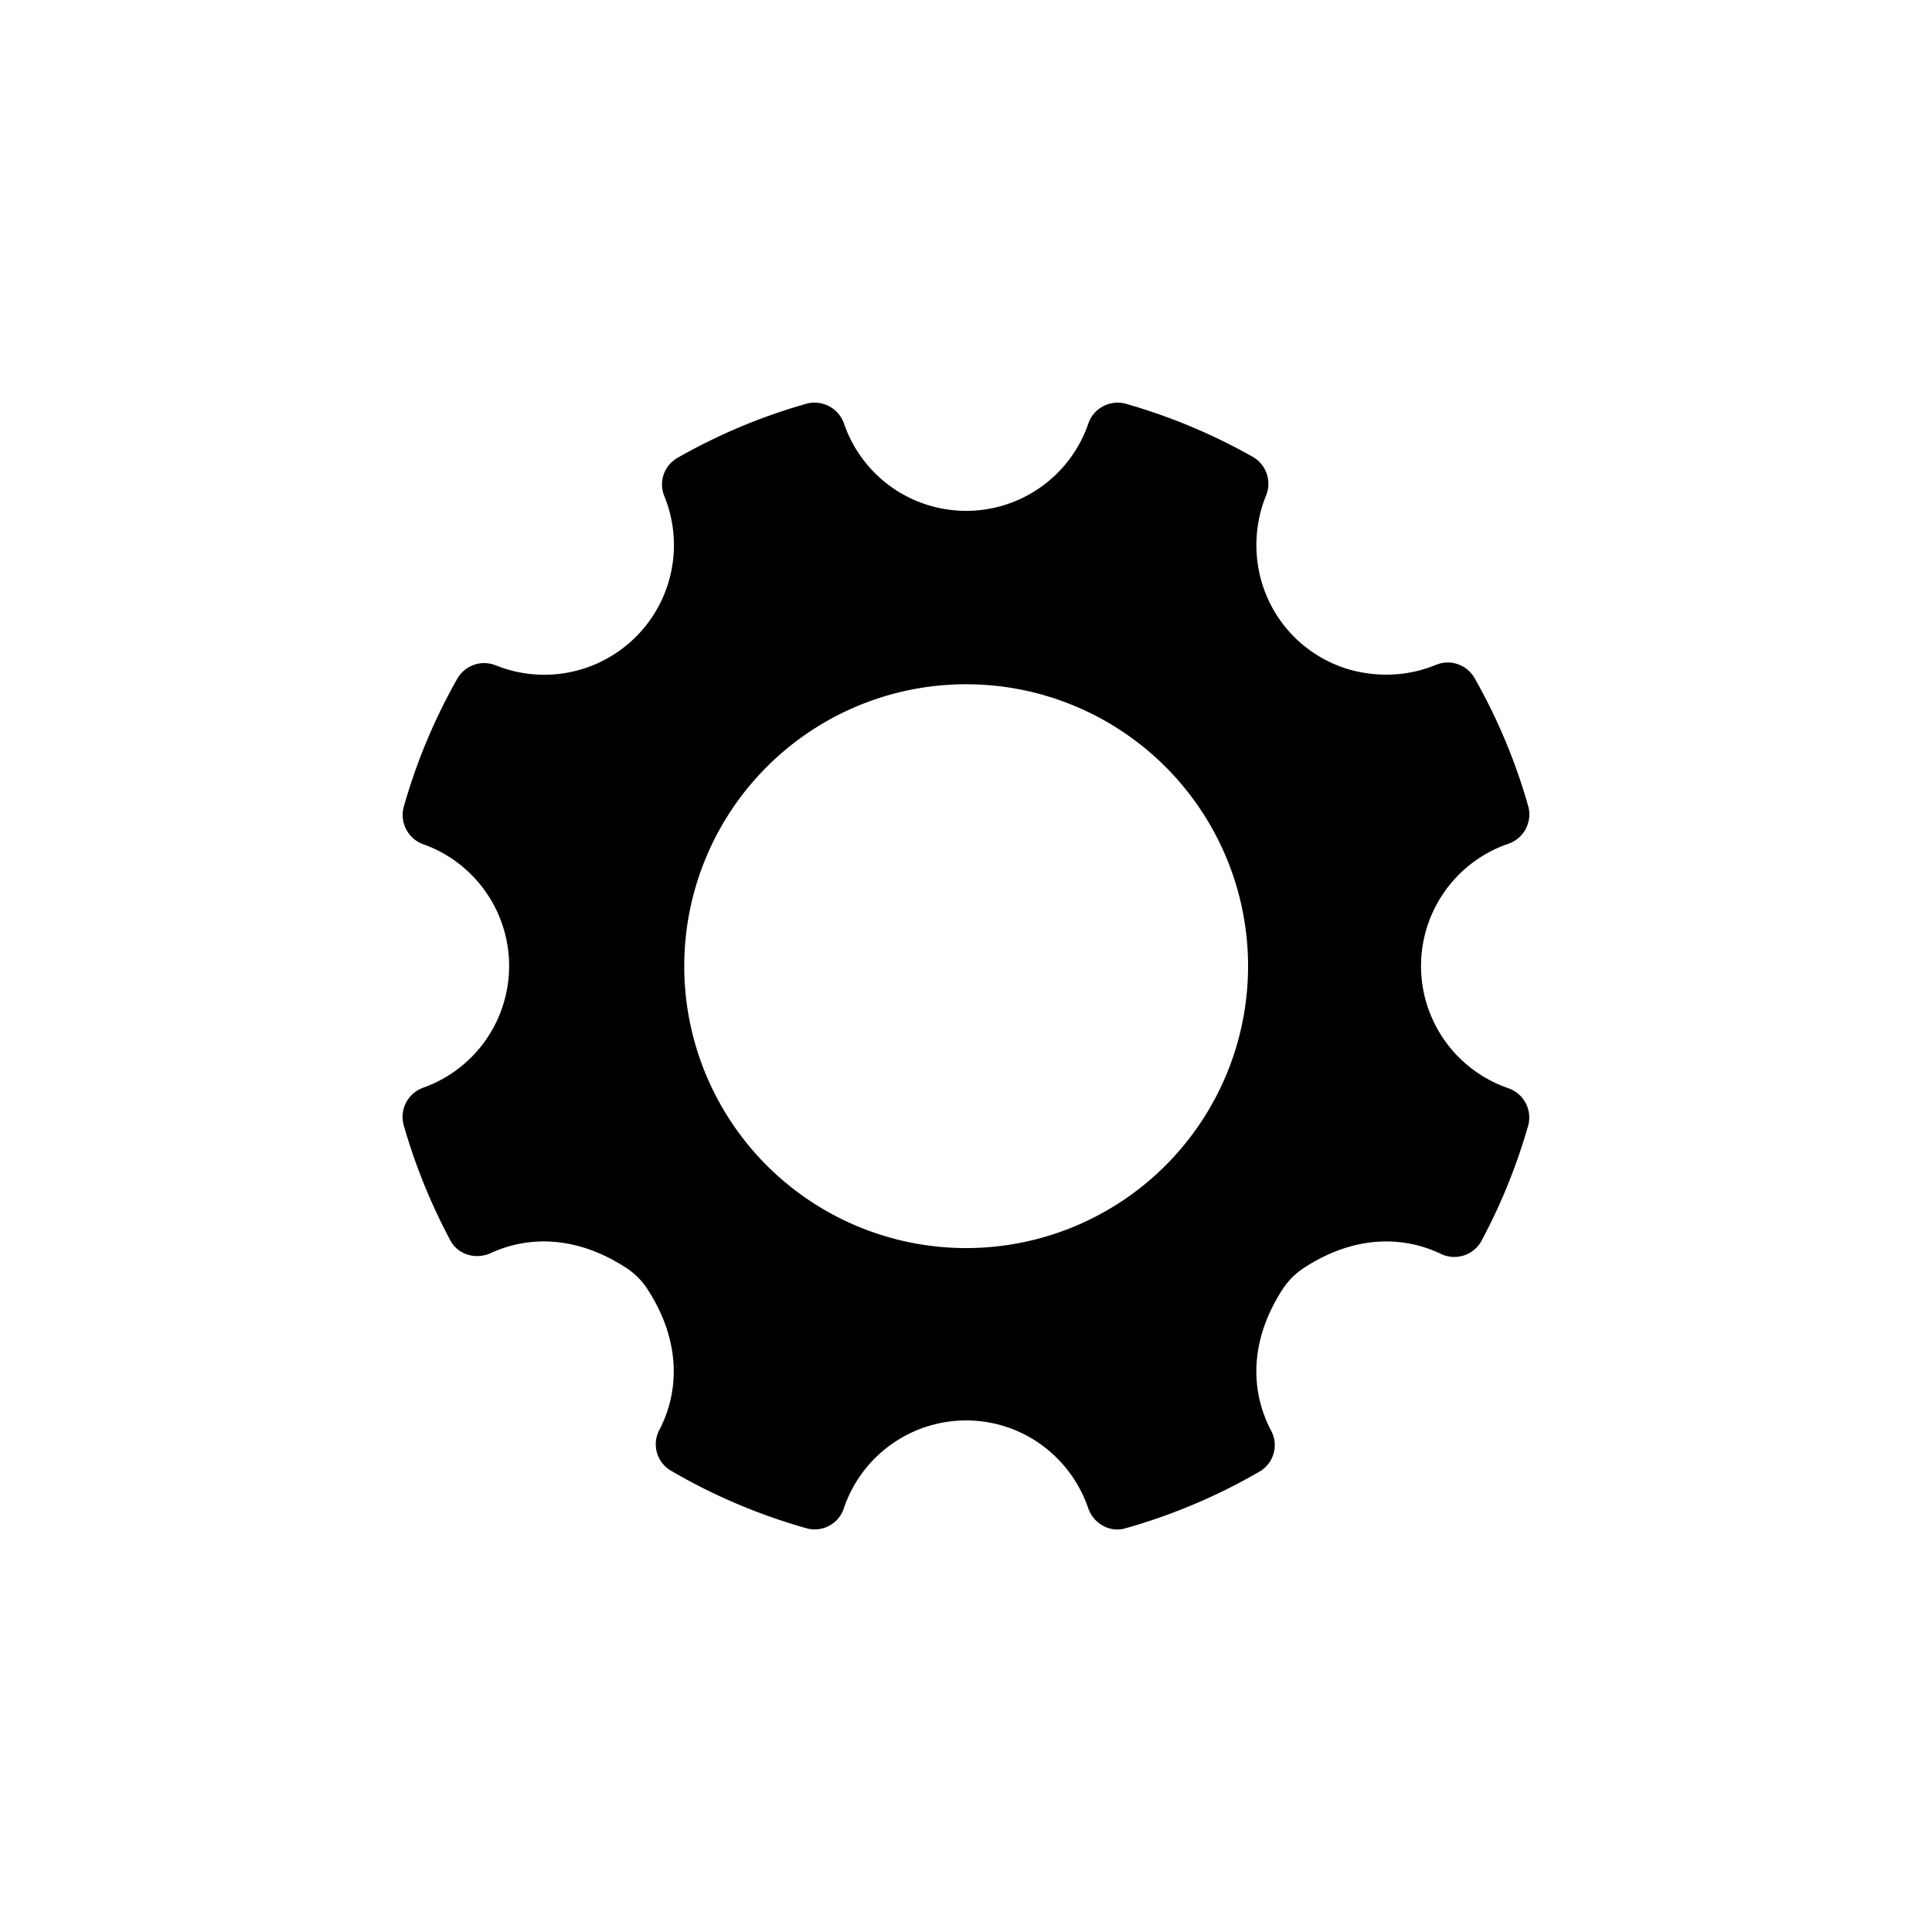 <svg width="24" height="24" viewBox="0 0 24 24"><path fill="currentColor" fill-rule="evenodd" d="M12.002 15.504a3.502 3.502 0 1 1 0-7.004 3.502 3.502 0 0 1 0 7.004m6.732-1.987a1.605 1.605 0 0 1-.001-3.034.386.386 0 0 0 .253-.462 7.2 7.2 0 0 0-.672-1.604.384.384 0 0 0-.481-.156c-.31.127-.668.16-1.039.065a1.6 1.6 0 0 1-1.129-1.124 1.64 1.64 0 0 1 .061-1.043.385.385 0 0 0-.157-.48 7.2 7.2 0 0 0-1.59-.665.385.385 0 0 0-.461.252 1.604 1.604 0 0 1-3.032 0 .387.387 0 0 0-.463-.252c-.57.16-1.11.39-1.613.677a.38.38 0 0 0-.159.468 1.611 1.611 0 0 1-2.088 2.108.385.385 0 0 0-.479.158 7.2 7.2 0 0 0-.67 1.604.386.386 0 0 0 .248.46 1.605 1.605 0 0 1 0 3.021.385.385 0 0 0-.249.46c.143.504.34.986.582 1.44.096.179.318.24.502.156.479-.22 1.08-.213 1.693.191a.9.9 0 0 1 .243.242c.424.643.412 1.272.16 1.76a.38.38 0 0 0 .134.506 7.2 7.2 0 0 0 1.697.721.38.38 0 0 0 .459-.251A1.605 1.605 0 0 1 12 17.645c.707 0 1.302.457 1.518 1.09.066.19.265.306.459.251a7.2 7.2 0 0 0 1.677-.71.38.38 0 0 0 .134-.508c-.256-.49-.271-1.12.154-1.766a.9.9 0 0 1 .243-.243c.62-.411 1.228-.413 1.71-.185a.384.384 0 0 0 .505-.153q.367-.683.585-1.443a.385.385 0 0 0-.252-.461"/></svg>
